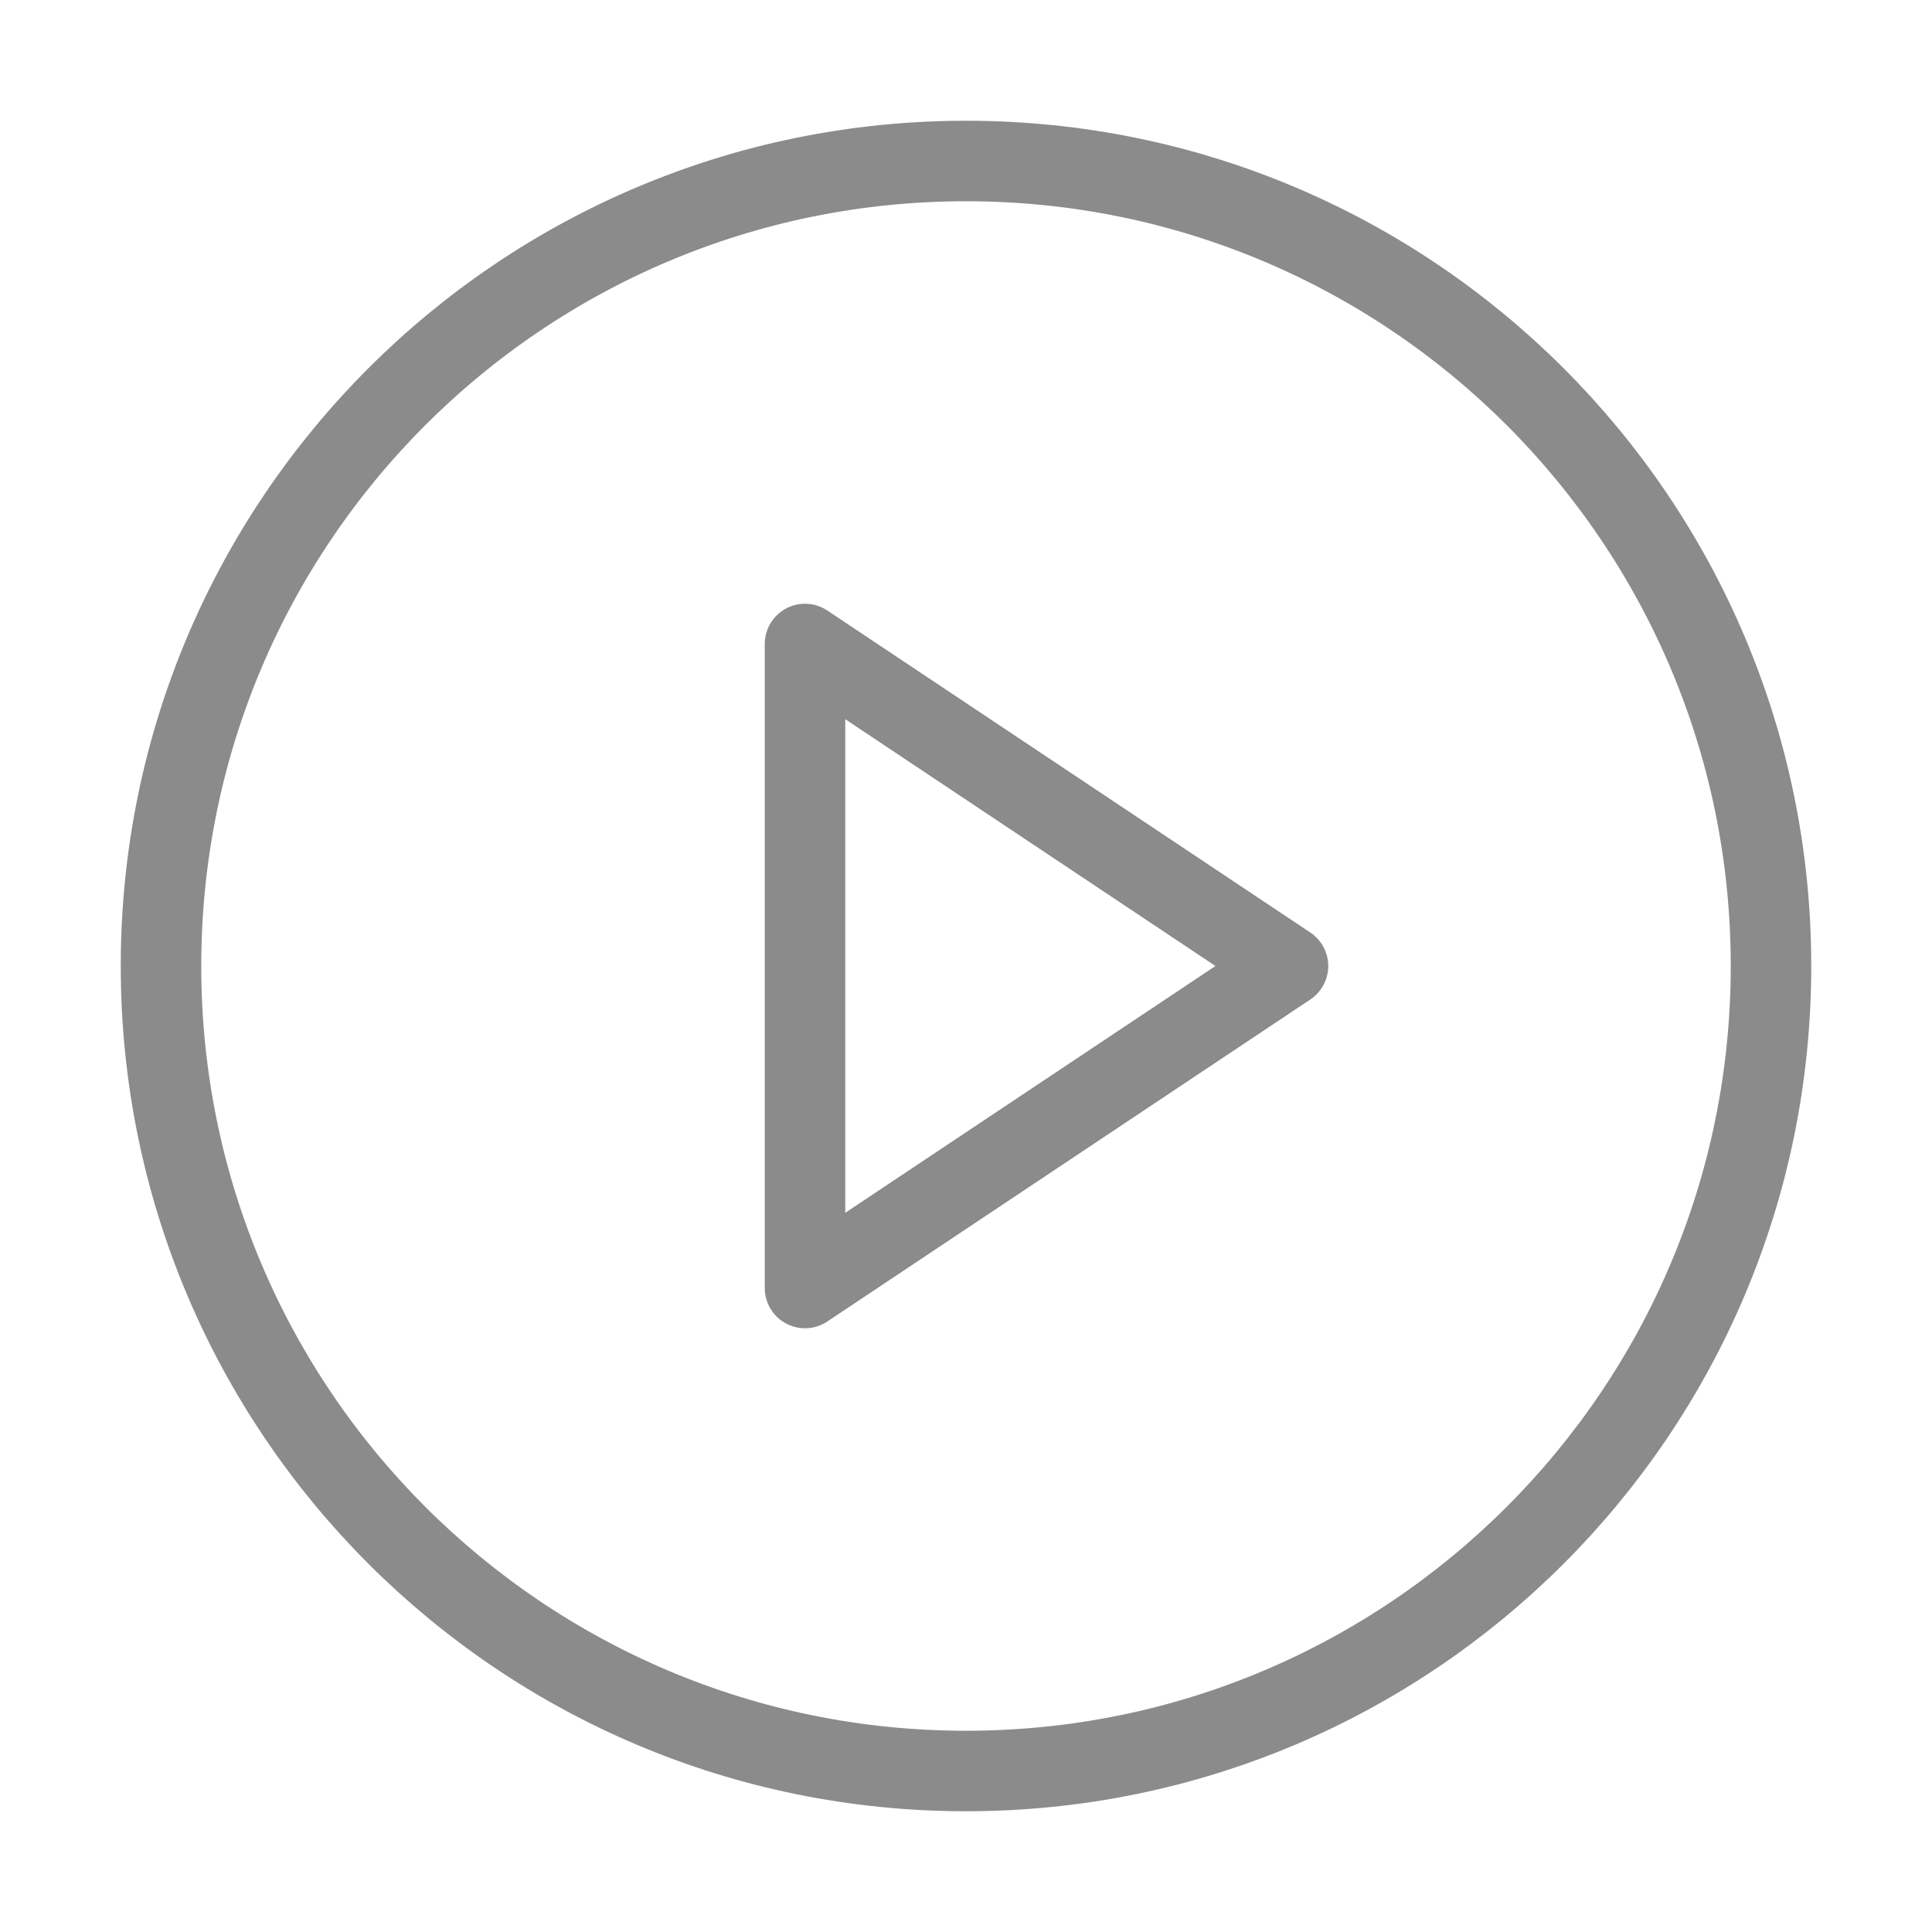 <svg width="24" height="24" viewBox="0 0 24 24" fill="none" xmlns="http://www.w3.org/2000/svg">
<path fill-rule="evenodd" clip-rule="evenodd" d="M12 22C17.523 22 22 17.523 22 12C22 6.477 17.523 2 12 2C6.477 2 2 6.477 2 12C2 17.523 6.477 22 12 22Z" stroke="#212121" stroke-opacity="0.52" stroke-linecap="round" stroke-linejoin="round"/>
<path fill-rule="evenodd" clip-rule="evenodd" d="M10 8L16 12L10 16V8V8Z" stroke="#212121" stroke-opacity="0.52" stroke-linecap="round" stroke-linejoin="round"/>
</svg>
